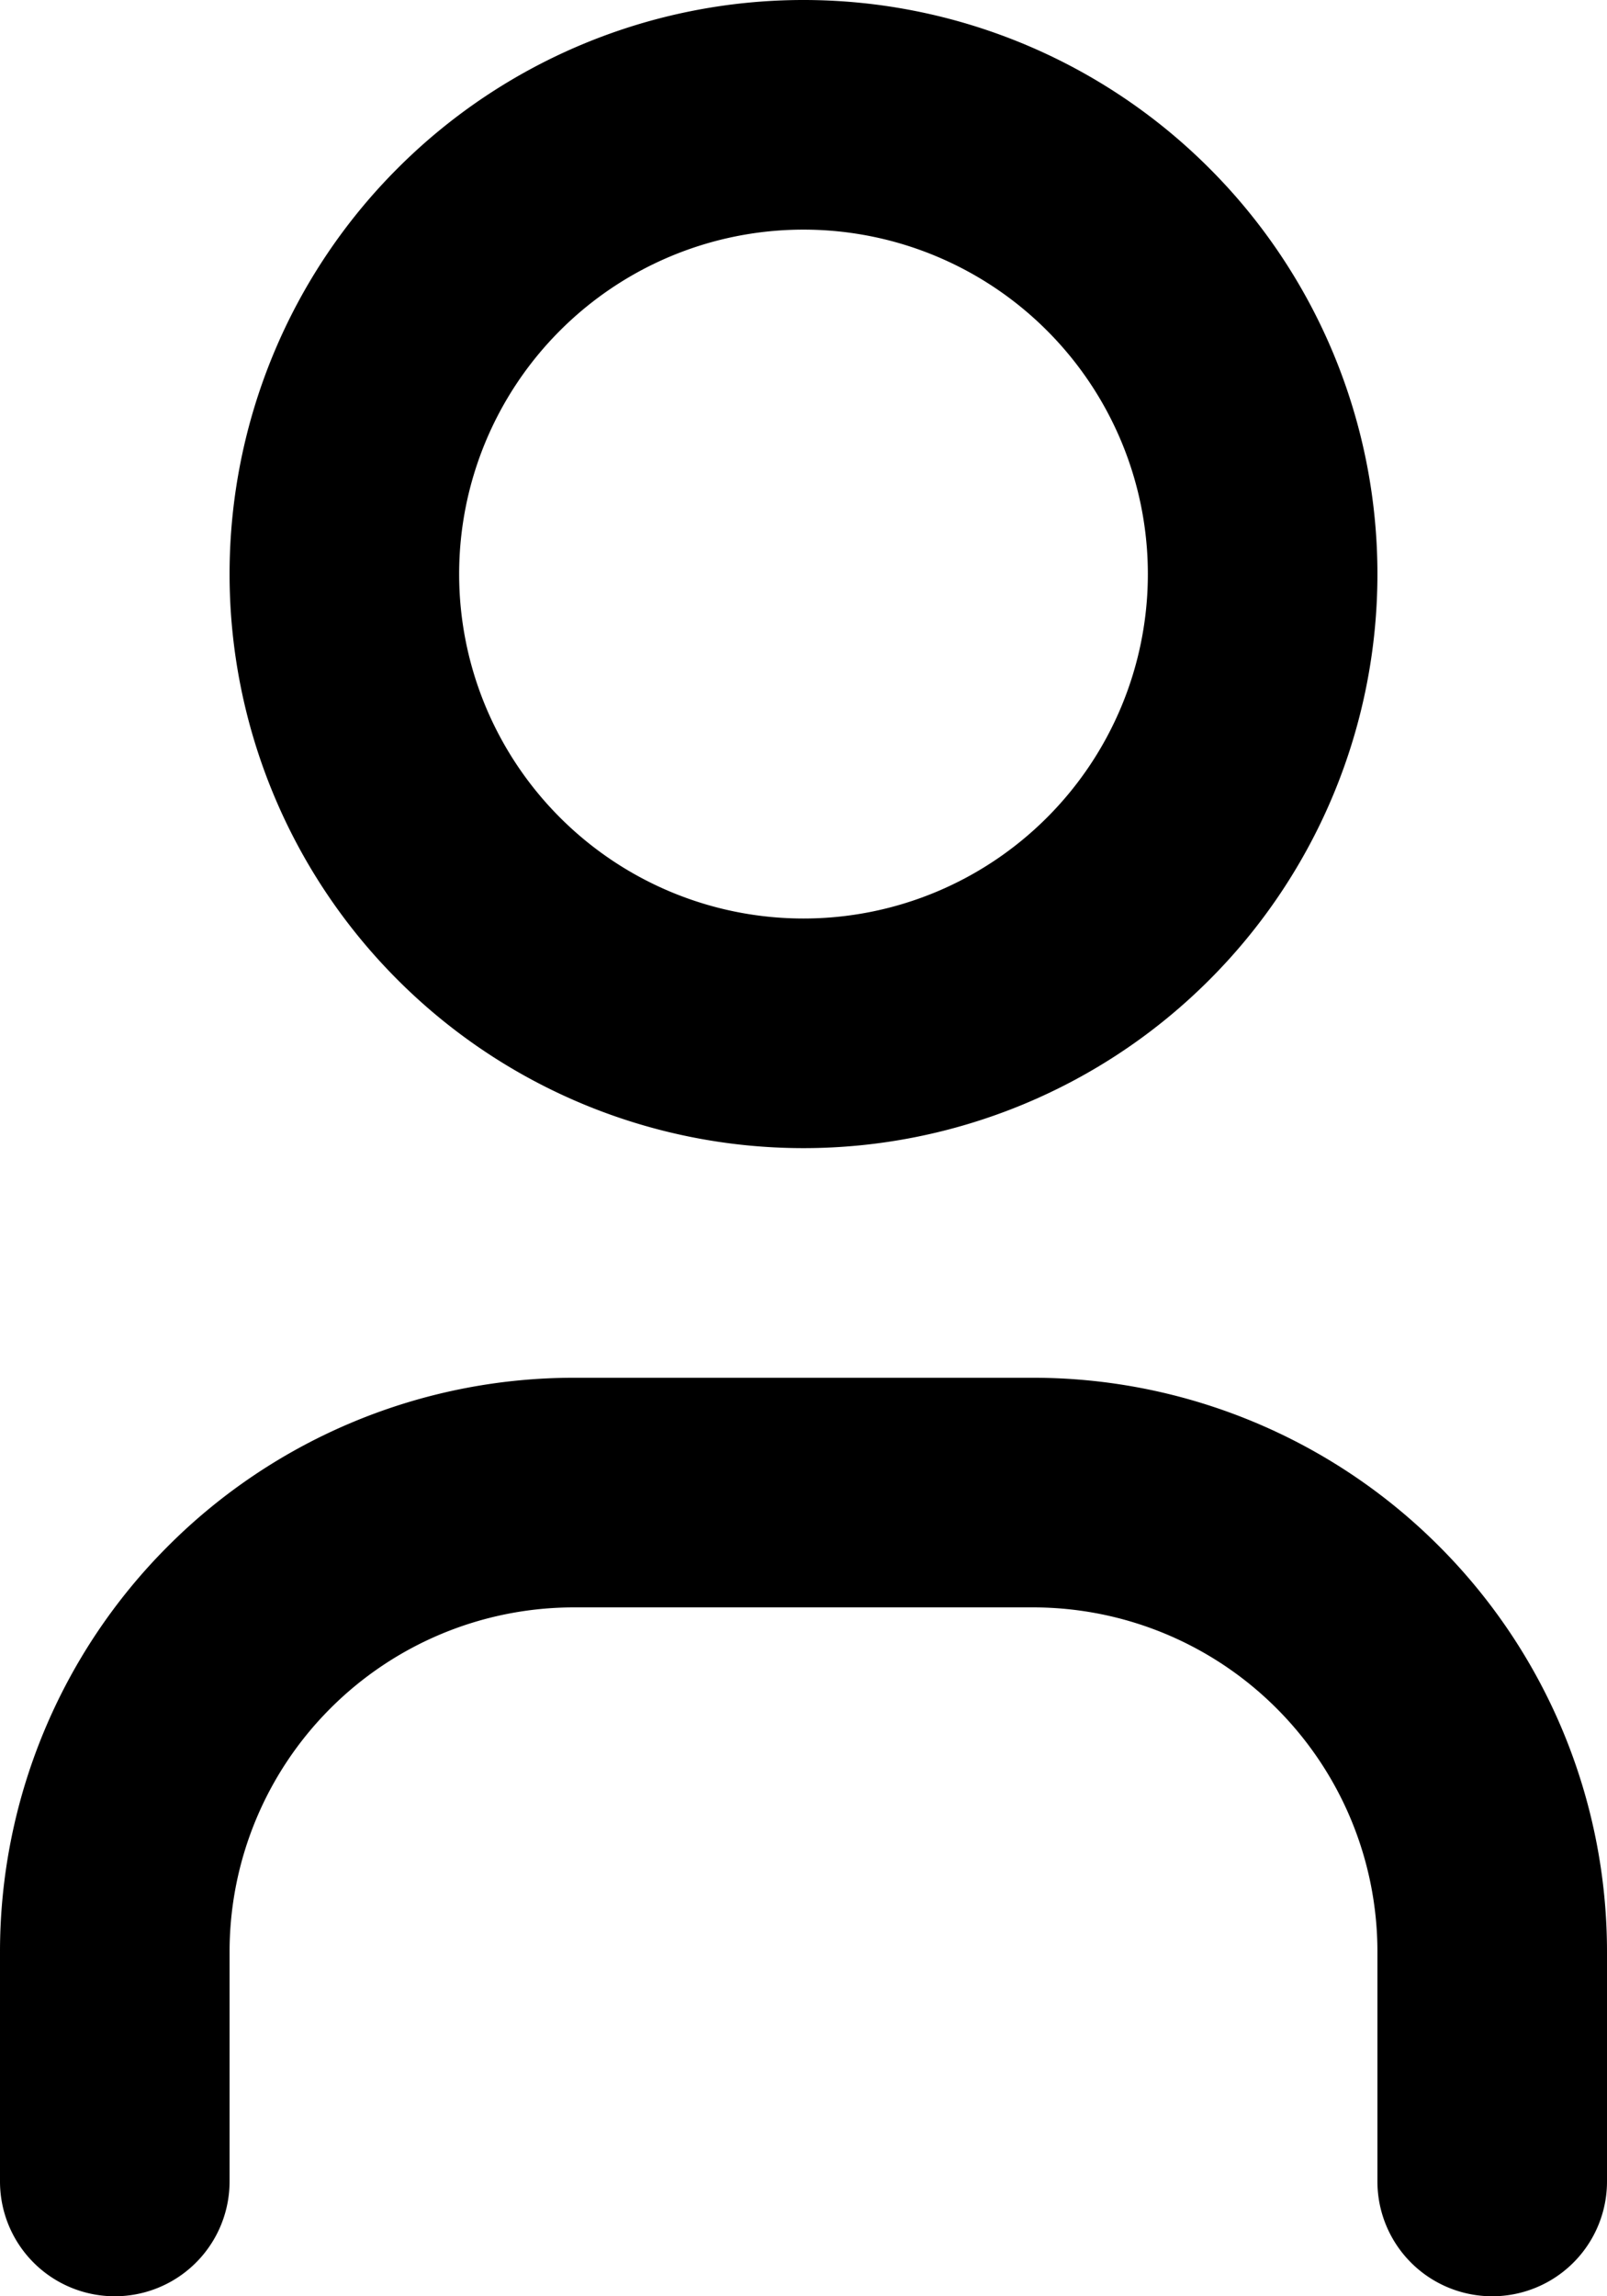 <?xml version="1.0" encoding="UTF-8" standalone="no"?>
<svg
   width="14"
   height="20"
   viewBox="0 0 14 20"
   fill="none"
   id="user"
   version="1.1"
   sodipodi:docname="user.svg"
   inkscape:version="1.4.2 (f4327f4, 2025-05-13)"
   xmlns:inkscape="http://www.inkscape.org/namespaces/inkscape"
   xmlns:sodipodi="http://sodipodi.sourceforge.net/DTD/sodipodi-0.dtd"
   xmlns="http://www.w3.org/2000/svg"
   xmlns:svg="http://www.w3.org/2000/svg">
  <defs
     id="defs1" />
  <sodipodi:namedview
     id="namedview1"
     pagecolor="#505050"
     bordercolor="#eeeeee"
     borderopacity="1"
     inkscape:showpageshadow="0"
     inkscape:pageopacity="0"
     inkscape:pagecheckerboard="0"
     inkscape:deskcolor="#505050"
     showgrid="false"
     inkscape:zoom="33.125"
     inkscape:cx="6.9886792"
     inkscape:cy="10.007547"
     inkscape:window-width="1920"
     inkscape:window-height="1013"
     inkscape:window-x="-9"
     inkscape:window-y="-9"
     inkscape:window-maximized="1"
     inkscape:current-layer="user" />
  <path
     style="baseline-shift:baseline;display:inline;overflow:visible;opacity:1;vector-effect:none;fill:currentColor;stroke-linecap:round;stroke-linejoin:round;enable-background:accumulate;stop-color:#000000;stop-opacity:1"
     d="M 7,0 C 5.674,0 4.402,0.527 3.465,1.465 2.527,2.402 2,3.674 2,5 2,6.326 2.527,7.598 3.465,8.535 4.402,9.473 5.674,10 7,10 8.326,10 9.598,9.473 10.535,8.535 11.473,7.598 12,6.326 12,5 12,3.674 11.473,2.402 10.535,1.465 9.598,0.527 8.326,0 7,0 Z M 7,2 C 7.796,2 8.558,2.316 9.121,2.879 9.684,3.442 10,4.204 10,5 10,5.796 9.684,6.558 9.121,7.121 8.558,7.684 7.796,8 7,8 6.204,8 5.442,7.684 4.879,7.121 4.316,6.558 4,5.796 4,5 4,4.204 4.316,3.442 4.879,2.879 5.442,2.316 6.204,2 7,2 Z M 5,12 C 3.674,12 2.402,12.527 1.465,13.465 0.527,14.402 0,15.674 0,17 v 2 a 1,1 0 0 0 1,1 1,1 0 0 0 1,-1 V 17 C 2,16.204 2.316,15.442 2.879,14.879 3.442,14.316 4.204,14 5,14 h 4 c 0.796,0 1.558,0.316 2.121,0.879 C 11.684,15.442 12,16.204 12,17 v 2 a 1,1 0 0 0 1,1 1,1 0 0 0 1,-1 V 17 C 14,15.674 13.473,14.402 12.535,13.465 11.598,12.527 10.326,12 9,12 Z"
     id="path1" />
</svg>
